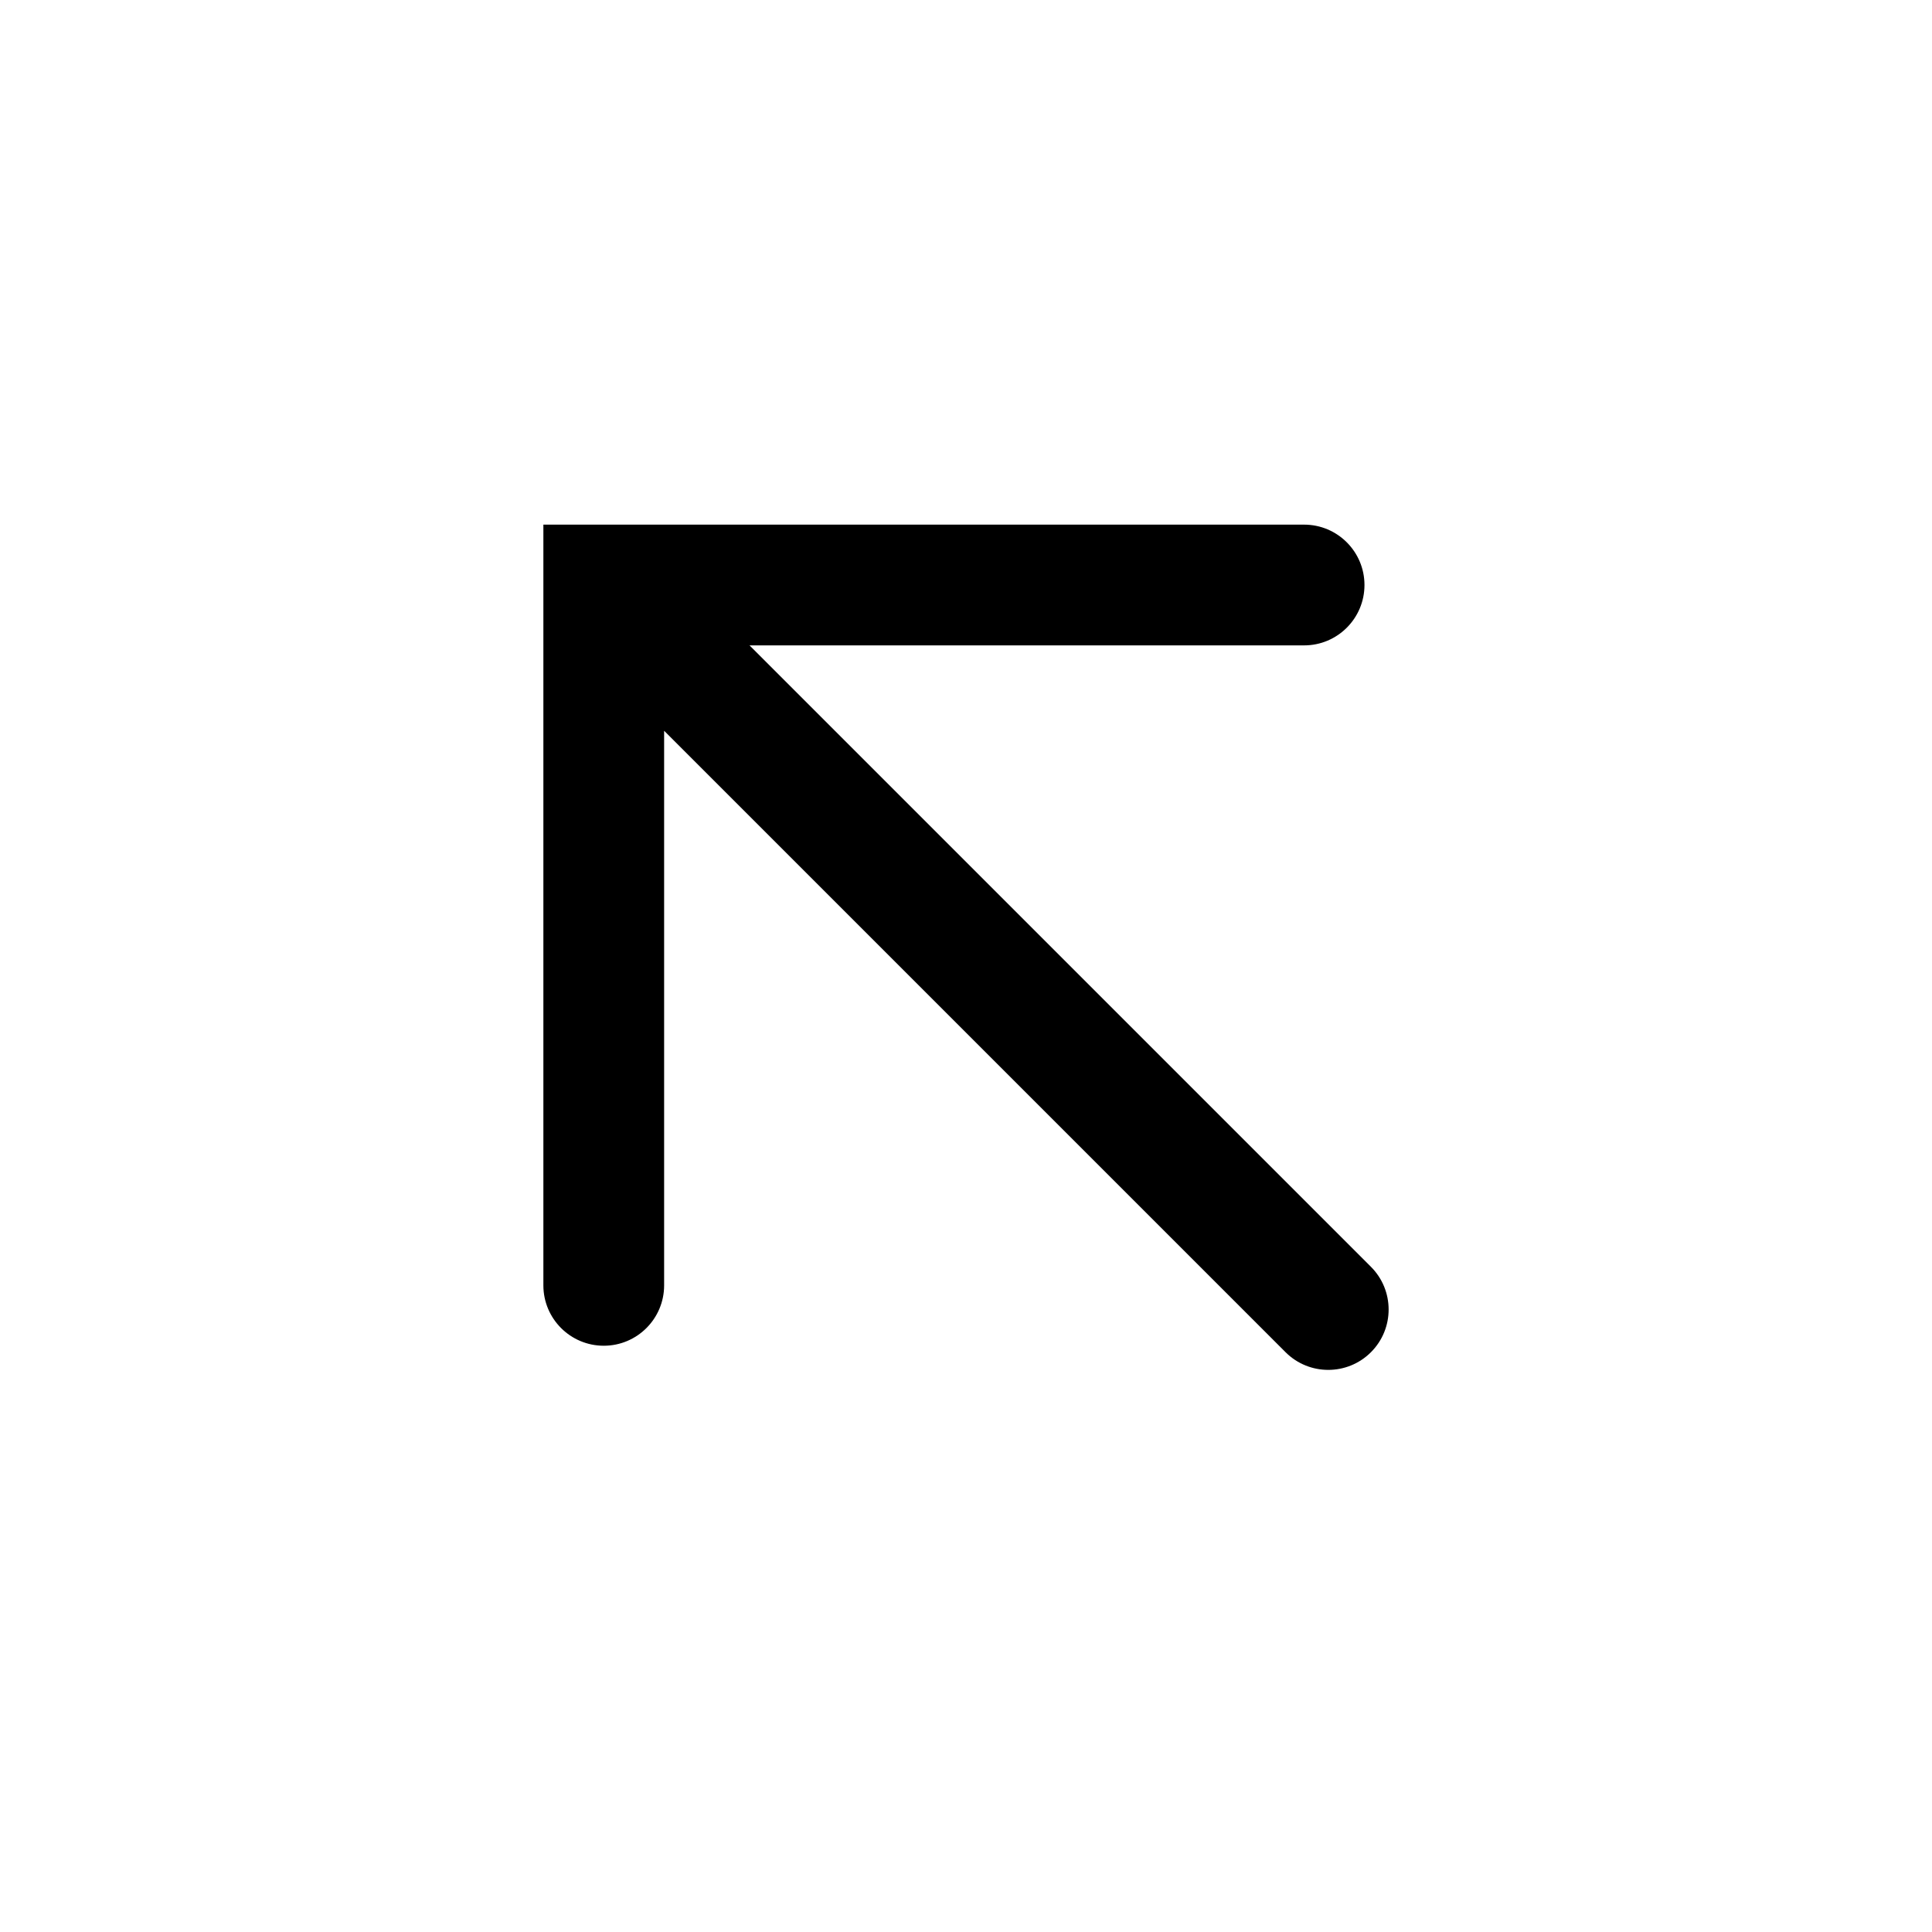 <!-- Generated by IcoMoon.io -->
<svg version="1.1" xmlns="http://www.w3.org/2000/svg" width="20" height="20" viewBox="0 0 20 20">
<title>arrow-nw</title>
<path d="M13.5 5.431h-7.875v7.875c0 0.345 0.28 0.625 0.625 0.625s0.625-0.28 0.625-0.625v-5.741l6.433 6.433c0.244 0.244 0.64 0.244 0.884 0s0.244-0.64 0-0.884l-6.433-6.433h5.741c0.345 0 0.625-0.28 0.625-0.625s-0.28-0.625-0.625-0.625z"></path>
</svg>
